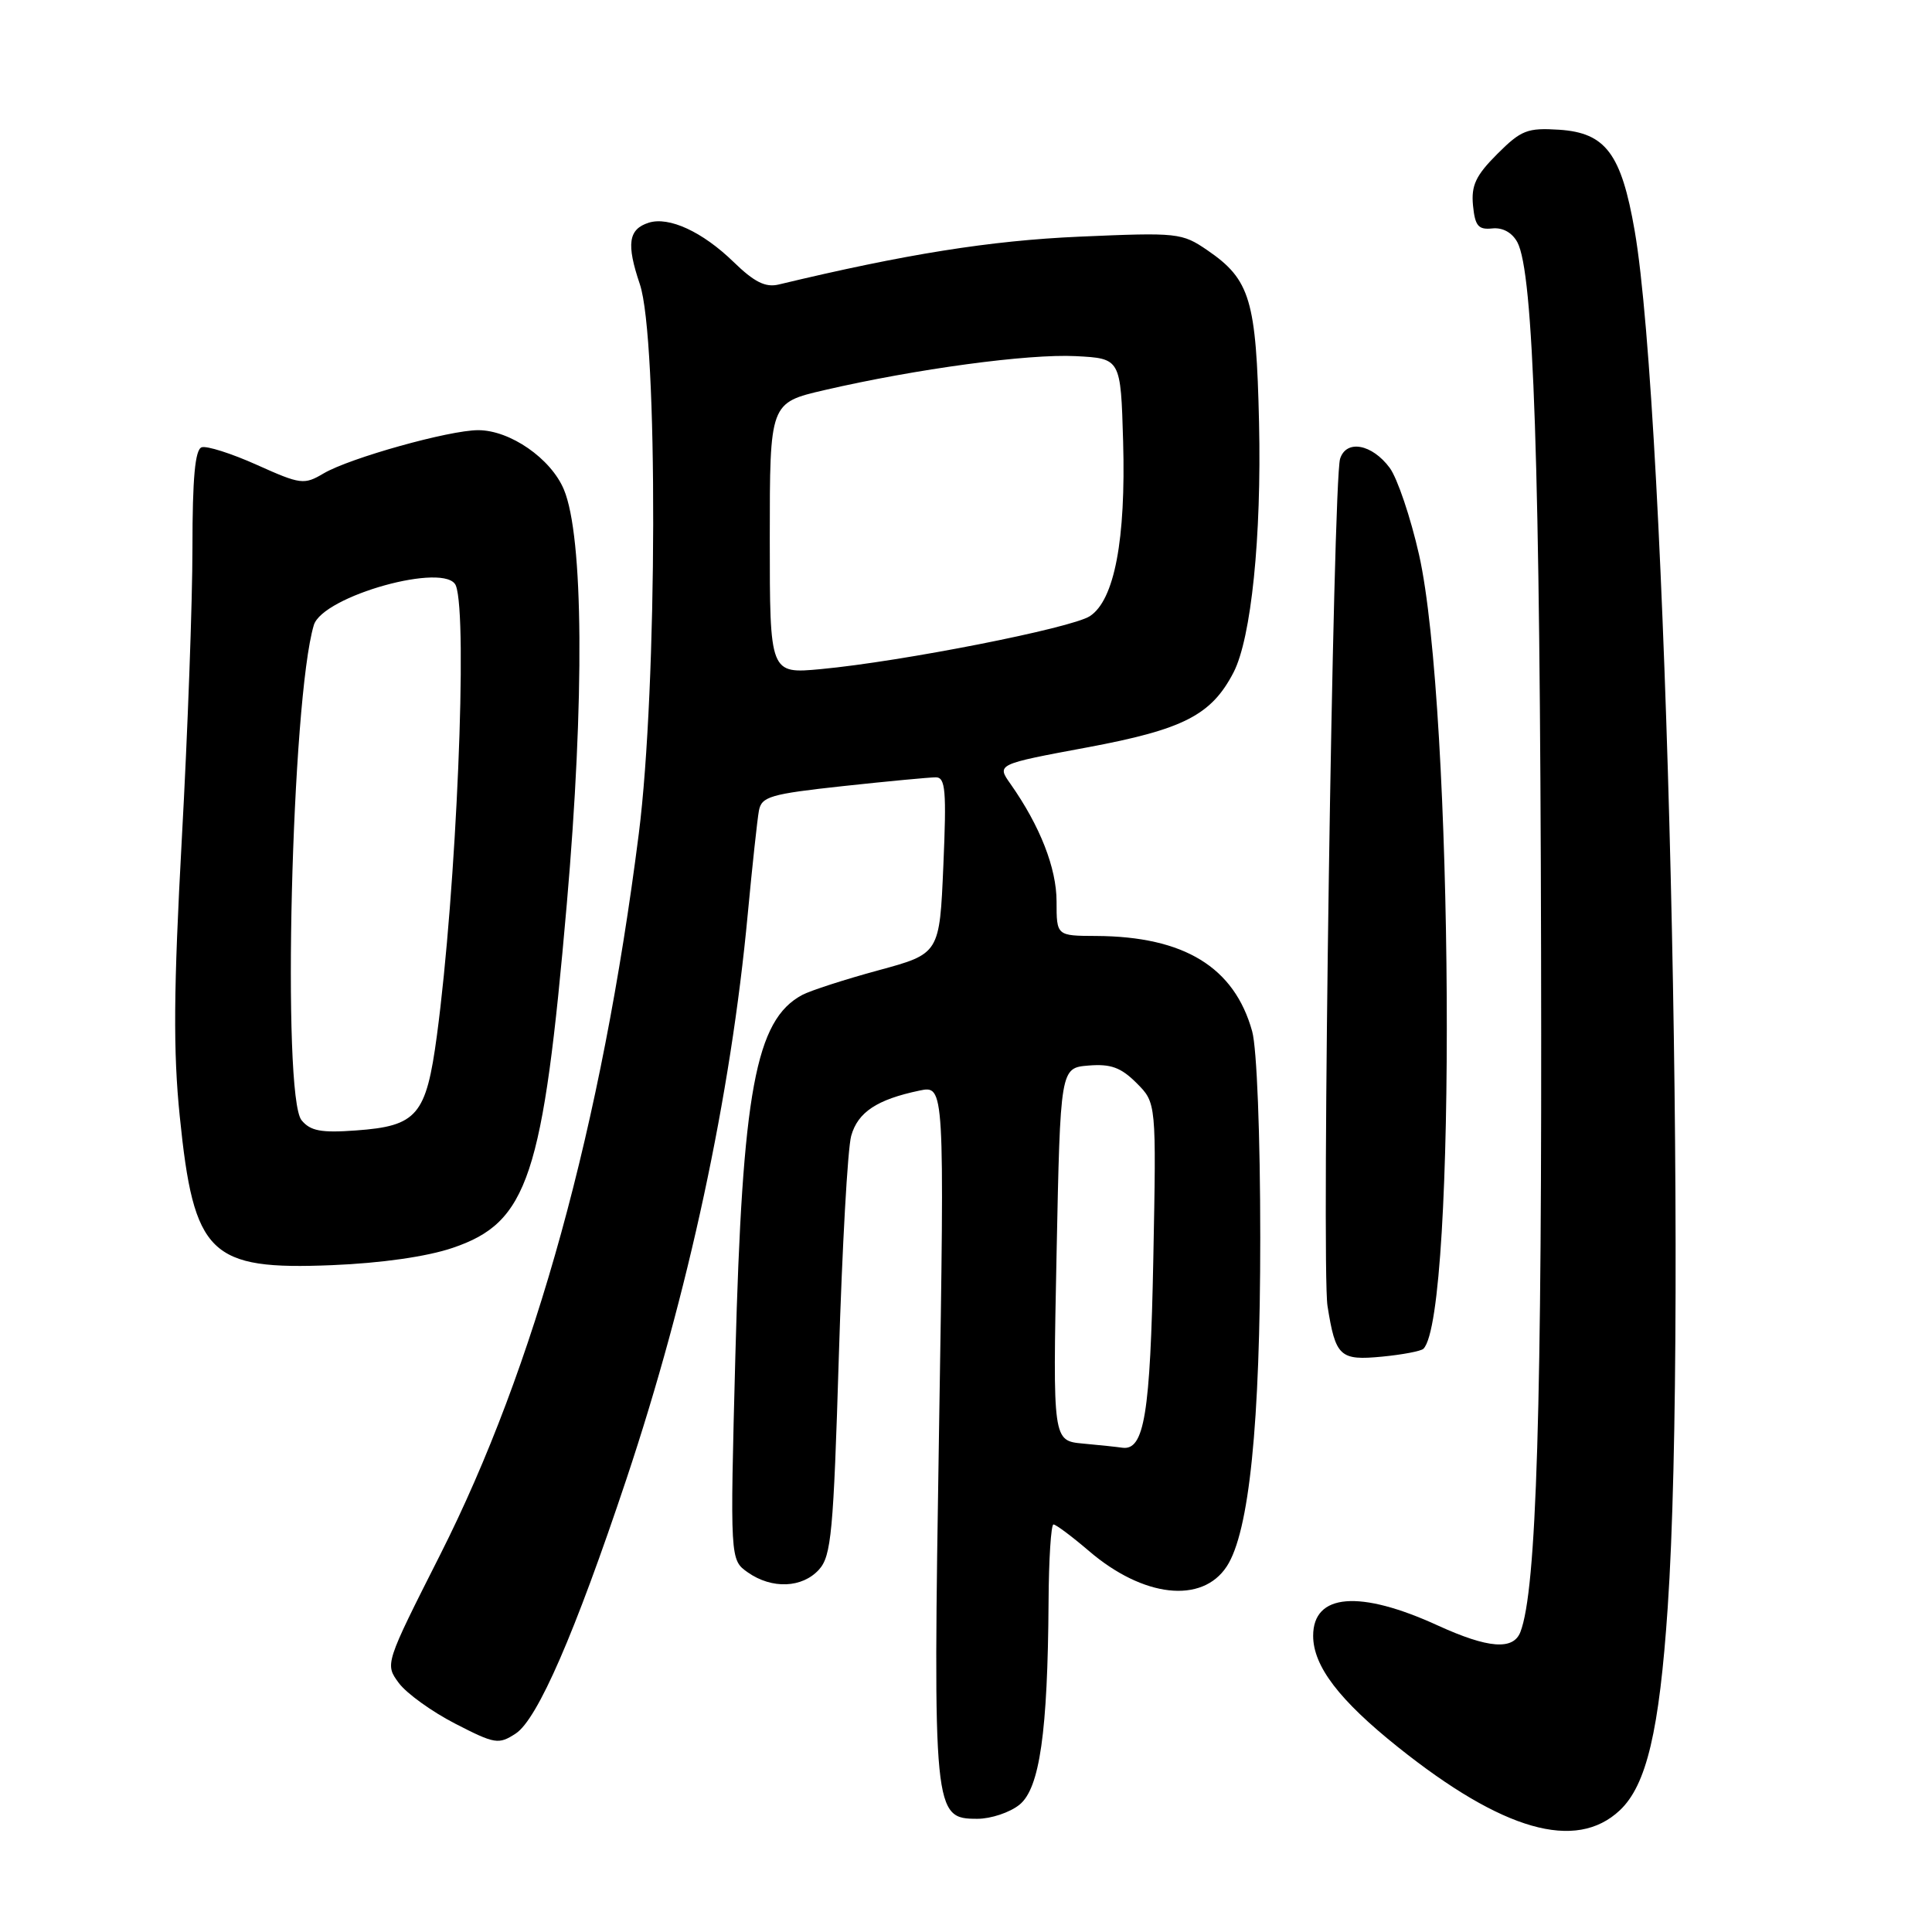<?xml version="1.0" encoding="UTF-8" standalone="no"?>
<!DOCTYPE svg PUBLIC "-//W3C//DTD SVG 1.1//EN" "http://www.w3.org/Graphics/SVG/1.1/DTD/svg11.dtd" >
<svg xmlns="http://www.w3.org/2000/svg" xmlns:xlink="http://www.w3.org/1999/xlink" version="1.1" viewBox="0 0 256 256">
 <g >
 <path fill="currentColor"
d=" M 214.63 239.88 C 218.17 236.55 219.87 229.38 220.98 213.00 C 223.67 173.63 220.81 54.76 216.60 30.56 C 214.83 20.36 212.76 17.60 206.61 17.19 C 202.38 16.92 201.56 17.24 198.39 20.41 C 195.55 23.25 194.93 24.57 195.18 27.22 C 195.45 29.94 195.88 30.46 197.72 30.27 C 199.11 30.12 200.36 30.81 201.06 32.10 C 203.21 36.14 204.06 61.27 204.20 126.00 C 204.34 186.75 203.61 210.68 201.46 216.25 C 200.52 218.69 197.19 218.43 190.55 215.40 C 180.15 210.63 174.00 211.14 174.00 216.75 C 174.00 220.76 177.44 225.27 185.24 231.50 C 199.13 242.60 208.80 245.35 214.63 239.88 Z  M 135.09 239.13 C 137.77 236.96 138.83 229.50 138.94 212.25 C 138.97 206.61 139.27 202.00 139.59 202.00 C 139.92 202.00 142.03 203.58 144.30 205.52 C 151.49 211.68 159.28 212.55 162.55 207.56 C 165.53 203.01 166.99 188.70 166.99 164.00 C 166.99 150.42 166.54 138.88 165.92 136.66 C 163.56 128.15 156.90 124.08 145.25 124.02 C 140.00 124.00 140.00 124.00 140.00 119.46 C 140.00 115.03 137.81 109.44 133.90 103.88 C 132.05 101.27 132.05 101.27 144.08 99.03 C 156.83 96.65 160.52 94.75 163.45 89.10 C 165.80 84.55 167.17 71.13 166.83 56.00 C 166.46 39.74 165.66 37.05 160.00 33.17 C 156.61 30.85 156.09 30.79 143.00 31.36 C 131.20 31.88 119.98 33.67 103.18 37.70 C 101.43 38.12 99.94 37.38 97.18 34.69 C 93.08 30.71 88.64 28.66 85.96 29.51 C 83.26 30.37 82.98 32.33 84.78 37.65 C 87.21 44.82 87.12 91.02 84.64 110.50 C 79.72 149.12 70.90 181.11 58.33 206.00 C 51.00 220.50 51.00 220.50 52.84 223.00 C 53.86 224.38 57.22 226.80 60.31 228.39 C 65.59 231.11 66.07 231.18 68.34 229.70 C 71.23 227.80 76.18 216.42 83.00 196.00 C 91.21 171.40 96.83 145.24 99.08 121.13 C 99.68 114.74 100.35 108.56 100.56 107.42 C 100.91 105.55 102.07 105.21 111.73 104.16 C 117.65 103.52 123.17 103.00 124.00 103.00 C 125.28 103.00 125.43 104.74 125.00 114.68 C 124.50 126.37 124.50 126.37 116.40 128.57 C 111.95 129.78 107.40 131.25 106.29 131.84 C 100.12 135.15 98.37 144.59 97.44 179.60 C 96.73 206.69 96.73 206.69 99.09 208.35 C 102.28 210.59 106.30 210.43 108.52 207.98 C 110.15 206.18 110.44 203.06 111.15 179.73 C 111.59 165.30 112.32 152.15 112.79 150.50 C 113.67 147.37 116.20 145.69 121.83 144.51 C 125.16 143.81 125.16 143.81 124.43 189.34 C 123.62 240.37 123.68 241.00 129.51 241.00 C 131.31 241.00 133.82 240.16 135.09 239.13 Z  M 188.61 178.72 C 193.05 174.29 192.60 93.74 188.03 73.50 C 186.91 68.55 185.16 63.38 184.15 62.00 C 181.80 58.83 178.39 58.20 177.57 60.79 C 176.63 63.73 175.09 167.89 175.90 173.04 C 176.97 179.78 177.53 180.30 183.15 179.76 C 185.84 179.50 188.30 179.03 188.61 178.72 Z  M 59.98 165.35 C 69.97 161.97 71.95 156.00 75.10 119.83 C 77.47 92.64 77.32 71.10 74.72 64.87 C 73.00 60.75 67.58 57.00 63.36 57.00 C 59.52 57.00 46.34 60.69 42.88 62.73 C 40.29 64.26 39.85 64.21 34.04 61.60 C 30.68 60.09 27.38 59.04 26.72 59.27 C 25.85 59.56 25.50 63.35 25.50 72.59 C 25.50 79.69 24.87 97.06 24.09 111.18 C 23.00 131.17 22.94 139.32 23.82 147.93 C 25.68 166.28 27.76 168.30 44.00 167.64 C 50.54 167.37 56.57 166.51 59.98 165.35 Z  M 143.50 191.28 C 139.50 190.91 139.50 190.91 140.00 166.21 C 140.50 141.50 140.50 141.50 144.24 141.19 C 147.18 140.95 148.53 141.44 150.60 143.51 C 153.22 146.13 153.22 146.13 152.82 166.82 C 152.42 187.39 151.62 192.24 148.71 191.83 C 148.05 191.73 145.70 191.48 143.50 191.28 Z  M 102.00 71.33 C 102.00 53.37 102.00 53.37 109.25 51.69 C 121.39 48.88 136.24 46.87 142.54 47.19 C 148.50 47.50 148.50 47.50 148.82 58.50 C 149.19 71.51 147.67 79.51 144.42 81.64 C 141.99 83.23 119.49 87.66 108.77 88.66 C 102.00 89.29 102.00 89.29 102.00 71.33 Z  M 39.96 148.44 C 37.33 145.26 38.63 92.70 41.58 82.84 C 42.74 78.96 59.17 74.39 60.41 77.61 C 62.00 81.78 60.48 117.89 57.89 137.22 C 56.47 147.80 55.28 149.21 47.17 149.79 C 42.55 150.13 41.13 149.86 39.96 148.44 Z "/>
</g>
</svg>
